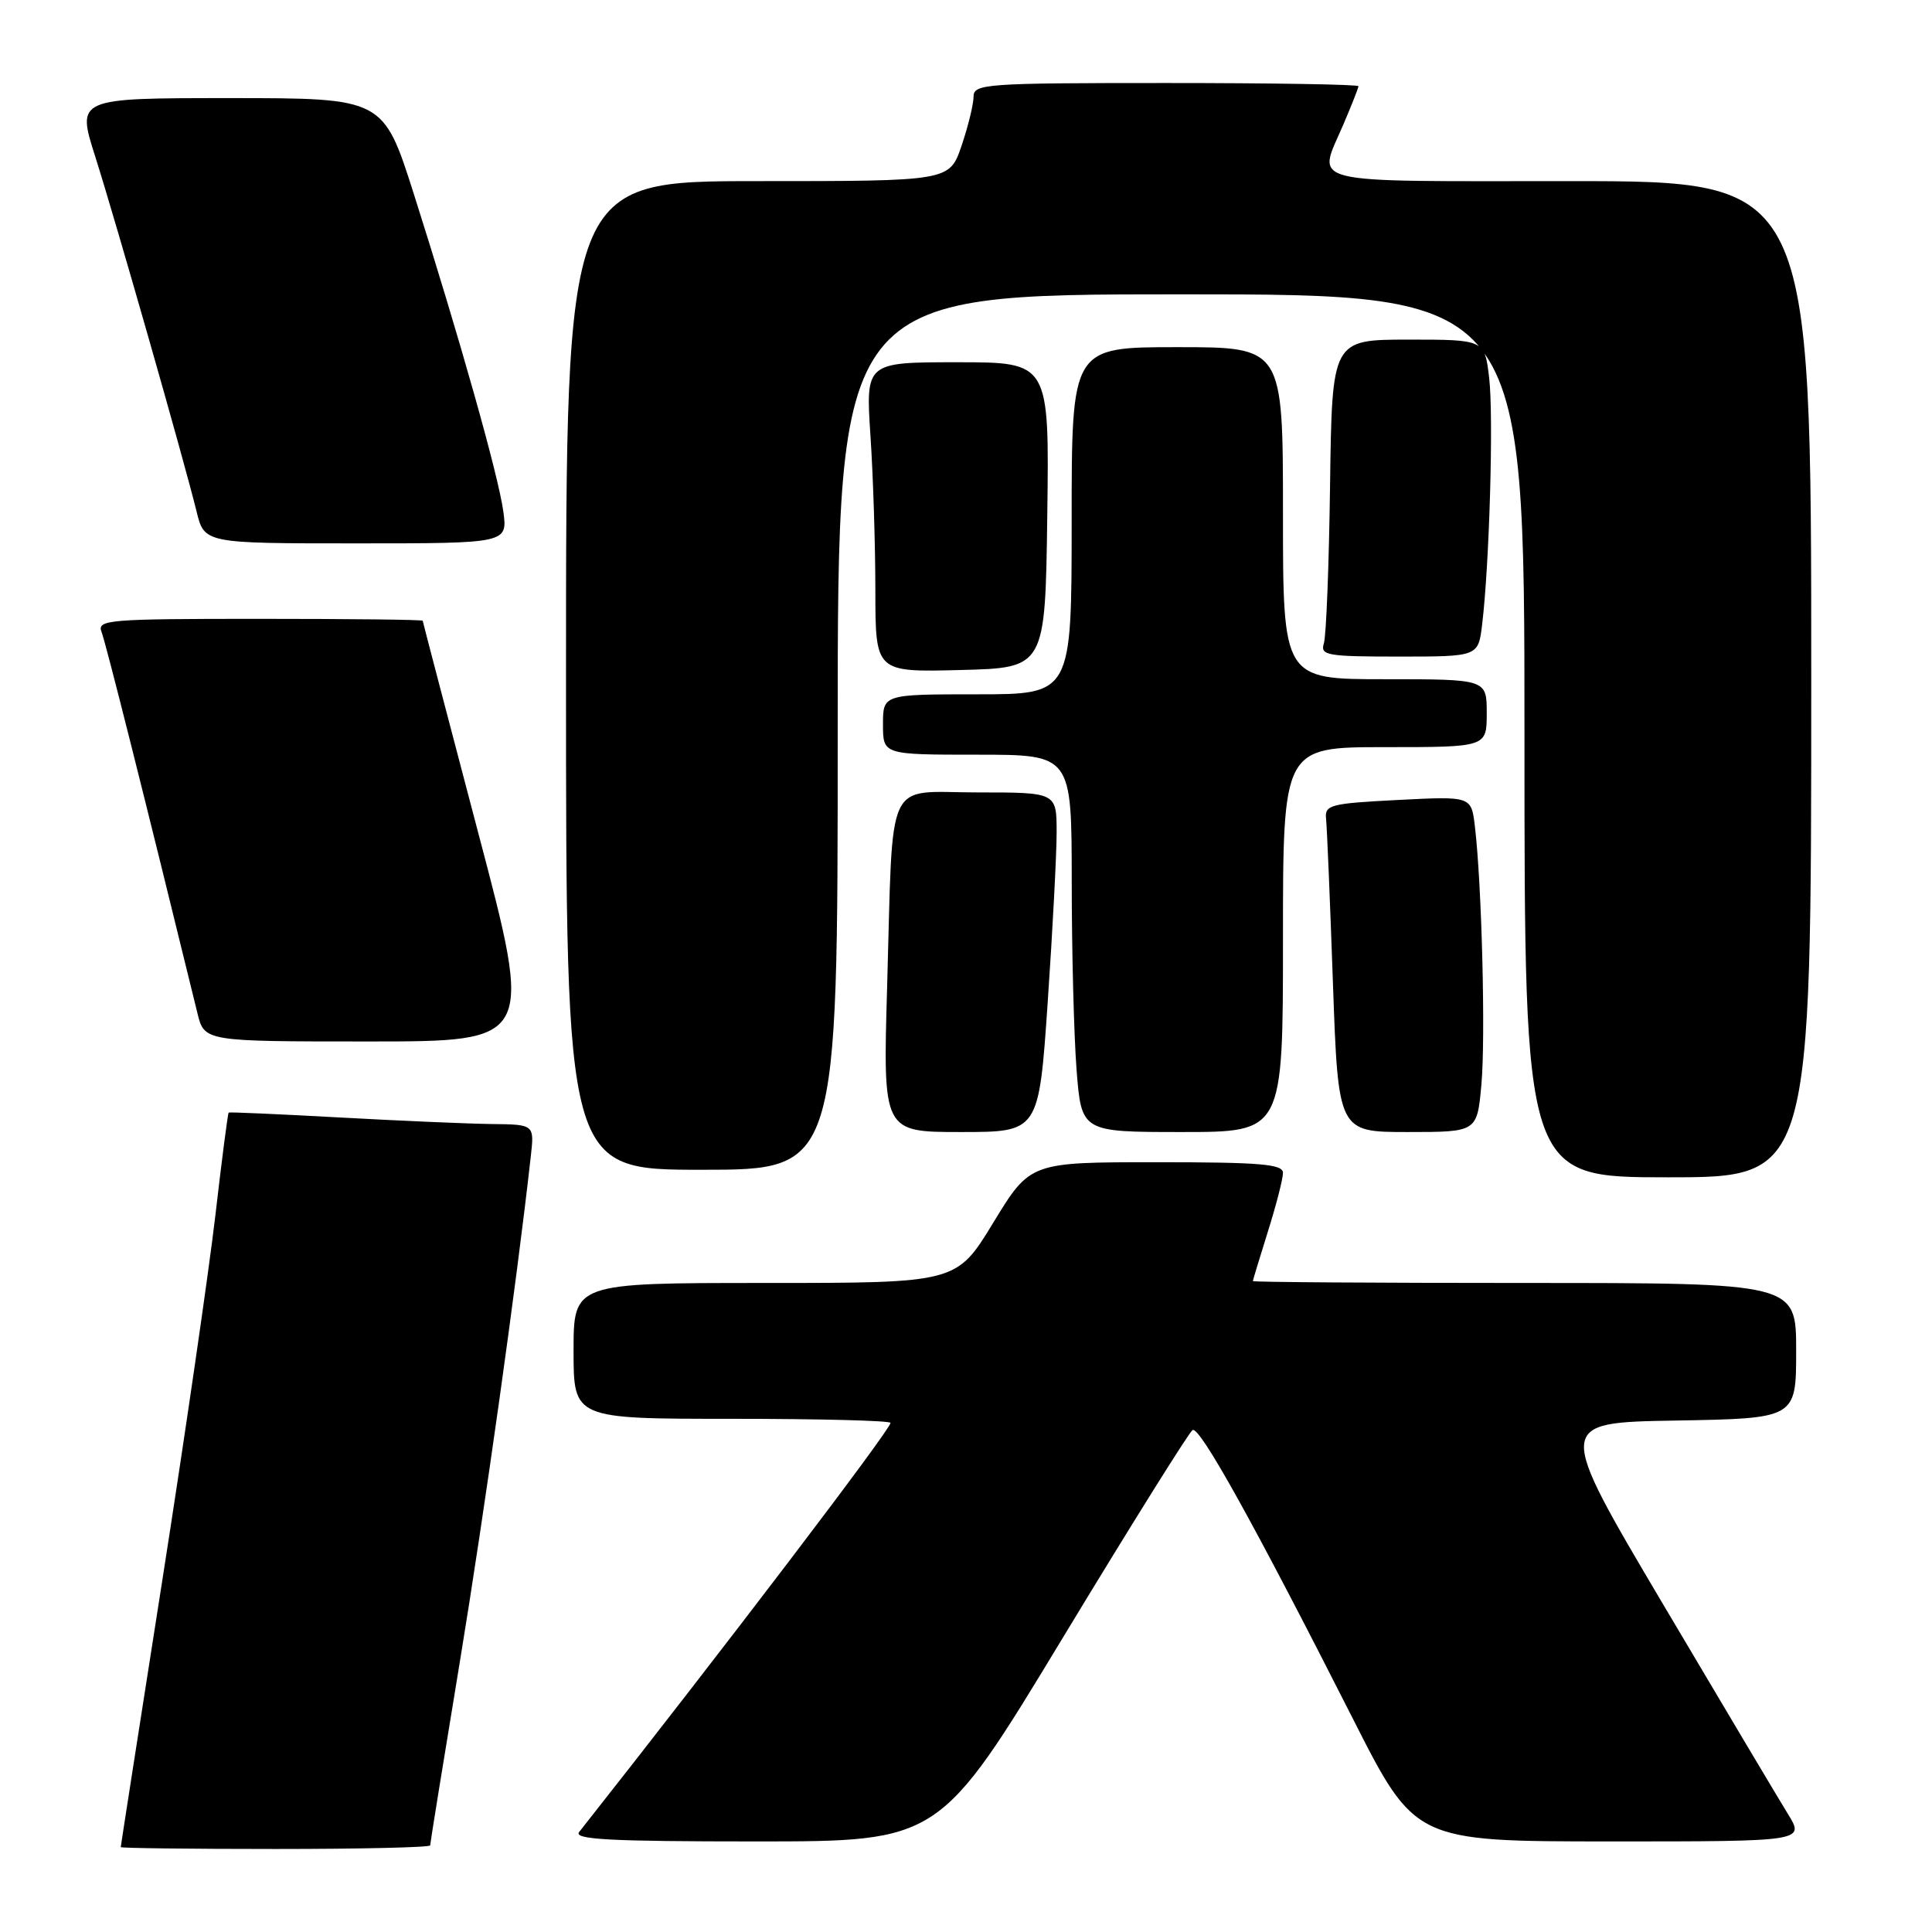 <?xml version="1.0" encoding="UTF-8" standalone="no"?>
<!DOCTYPE svg PUBLIC "-//W3C//DTD SVG 1.1//EN" "http://www.w3.org/Graphics/SVG/1.1/DTD/svg11.dtd" >
<svg xmlns="http://www.w3.org/2000/svg" xmlns:xlink="http://www.w3.org/1999/xlink" version="1.1" viewBox="0 0 256 256">
 <g >
 <path fill="currentColor"
d=" M 57.00 244.52 C 57.00 244.26 58.76 233.35 60.92 220.27 C 64.21 200.25 68.43 170.26 70.33 153.25 C 70.81 149.00 70.81 149.00 65.15 148.94 C 62.04 148.90 52.98 148.51 45.00 148.07 C 37.02 147.63 30.41 147.34 30.30 147.42 C 30.19 147.50 29.39 153.66 28.53 161.11 C 27.66 168.56 24.49 190.37 21.48 209.57 C 18.47 228.78 16.00 244.61 16.00 244.75 C 16.00 244.89 25.22 245.00 36.50 245.00 C 47.78 245.00 57.00 244.79 57.00 244.52 Z  M 140.83 217.01 C 149.81 202.17 157.55 189.78 158.02 189.49 C 158.95 188.91 166.22 202.00 179.27 227.75 C 187.50 243.99 187.50 243.99 213.33 244.00 C 239.16 244.00 239.16 244.00 236.89 240.33 C 235.64 238.30 228.21 225.82 220.37 212.58 C 206.12 188.50 206.12 188.50 222.06 188.23 C 238.00 187.95 238.00 187.95 238.00 178.98 C 238.00 170.00 238.00 170.00 202.00 170.00 C 182.20 170.00 166.01 169.89 166.01 169.75 C 166.02 169.61 166.92 166.65 168.01 163.16 C 169.11 159.67 170.00 156.19 170.00 155.41 C 170.00 154.25 167.00 154.00 153.25 154.00 C 136.50 154.00 136.50 154.00 131.62 162.00 C 126.75 170.00 126.75 170.00 101.38 170.00 C 76.00 170.00 76.00 170.00 76.00 179.00 C 76.00 188.00 76.00 188.00 97.00 188.00 C 108.55 188.00 118.00 188.24 118.00 188.54 C 118.00 189.42 95.72 218.70 76.74 242.75 C 75.96 243.74 80.77 244.00 100.13 244.00 C 124.50 244.00 124.50 244.00 140.83 217.01 Z  M 240.00 90.00 C 240.00 24.00 240.00 24.00 208.00 24.00 C 172.23 24.00 174.54 24.58 178.00 16.50 C 179.10 13.93 180.00 11.65 180.00 11.42 C 180.00 11.19 168.53 11.00 154.50 11.00 C 130.50 11.00 129.00 11.11 129.00 12.82 C 129.00 13.82 128.28 16.75 127.41 19.32 C 125.81 24.00 125.81 24.00 100.41 24.00 C 75.00 24.00 75.00 24.00 75.00 89.50 C 75.00 155.00 75.00 155.00 93.00 155.00 C 111.00 155.00 111.00 155.00 111.00 97.00 C 111.00 39.00 111.00 39.00 156.50 39.00 C 202.00 39.00 202.00 39.00 202.00 97.50 C 202.00 156.00 202.00 156.00 221.00 156.00 C 240.00 156.00 240.00 156.00 240.00 90.00 Z  M 138.83 132.75 C 139.48 123.26 140.01 113.14 140.01 110.25 C 140.00 105.00 140.00 105.00 129.55 105.00 C 117.13 105.00 118.37 102.33 117.55 130.75 C 116.99 150.00 116.99 150.00 127.32 150.00 C 137.65 150.00 137.65 150.00 138.83 132.75 Z  M 170.00 124.50 C 170.00 99.00 170.00 99.00 183.50 99.00 C 197.00 99.00 197.00 99.00 197.00 94.50 C 197.00 90.00 197.00 90.00 183.50 90.00 C 170.00 90.00 170.00 90.00 170.00 68.00 C 170.00 46.00 170.00 46.00 156.00 46.00 C 142.00 46.00 142.00 46.00 142.00 69.00 C 142.00 92.00 142.00 92.00 129.50 92.00 C 117.00 92.00 117.00 92.00 117.00 96.00 C 117.00 100.00 117.00 100.00 129.50 100.00 C 142.00 100.00 142.00 100.00 142.01 116.75 C 142.01 125.96 142.30 137.21 142.65 141.75 C 143.30 150.00 143.30 150.00 156.65 150.00 C 170.00 150.00 170.00 150.00 170.00 124.50 Z  M 196.29 143.75 C 196.86 137.56 196.35 117.20 195.43 109.50 C 194.96 105.50 194.96 105.50 185.23 106.00 C 176.24 106.46 175.52 106.65 175.71 108.50 C 175.83 109.60 176.24 119.39 176.62 130.25 C 177.32 150.00 177.32 150.00 186.52 150.00 C 195.72 150.00 195.72 150.00 196.29 143.75 Z  M 63.34 110.25 C 59.32 94.99 56.02 82.39 56.01 82.25 C 56.00 82.11 46.28 82.00 34.39 82.00 C 14.22 82.00 12.83 82.12 13.46 83.75 C 14.01 85.16 19.12 105.47 26.16 134.25 C 27.08 138.00 27.08 138.00 48.87 138.00 C 70.67 138.00 70.67 138.00 63.34 110.25 Z  M 138.77 68.25 C 139.04 48.00 139.04 48.00 126.87 48.00 C 114.70 48.00 114.70 48.00 115.34 57.75 C 115.70 63.11 115.99 72.35 115.99 78.28 C 116.00 89.07 116.00 89.07 127.25 88.78 C 138.50 88.50 138.50 88.50 138.77 68.25 Z  M 196.39 82.75 C 197.36 74.74 197.92 55.12 197.32 50.06 C 196.72 45.00 196.72 45.00 186.61 45.00 C 176.50 45.01 176.50 45.01 176.24 64.25 C 176.10 74.83 175.73 84.28 175.42 85.25 C 174.92 86.84 175.81 87.00 185.37 87.00 C 195.88 87.00 195.88 87.00 196.39 82.75 Z  M 66.69 67.75 C 66.03 62.96 60.91 44.82 54.85 25.75 C 50.79 13.00 50.79 13.00 30.47 13.00 C 10.15 13.00 10.15 13.00 12.62 20.75 C 15.31 29.21 24.37 60.94 26.04 67.75 C 27.08 72.00 27.08 72.00 47.17 72.00 C 67.27 72.00 67.27 72.00 66.69 67.75 Z "/>
</g>
</svg>